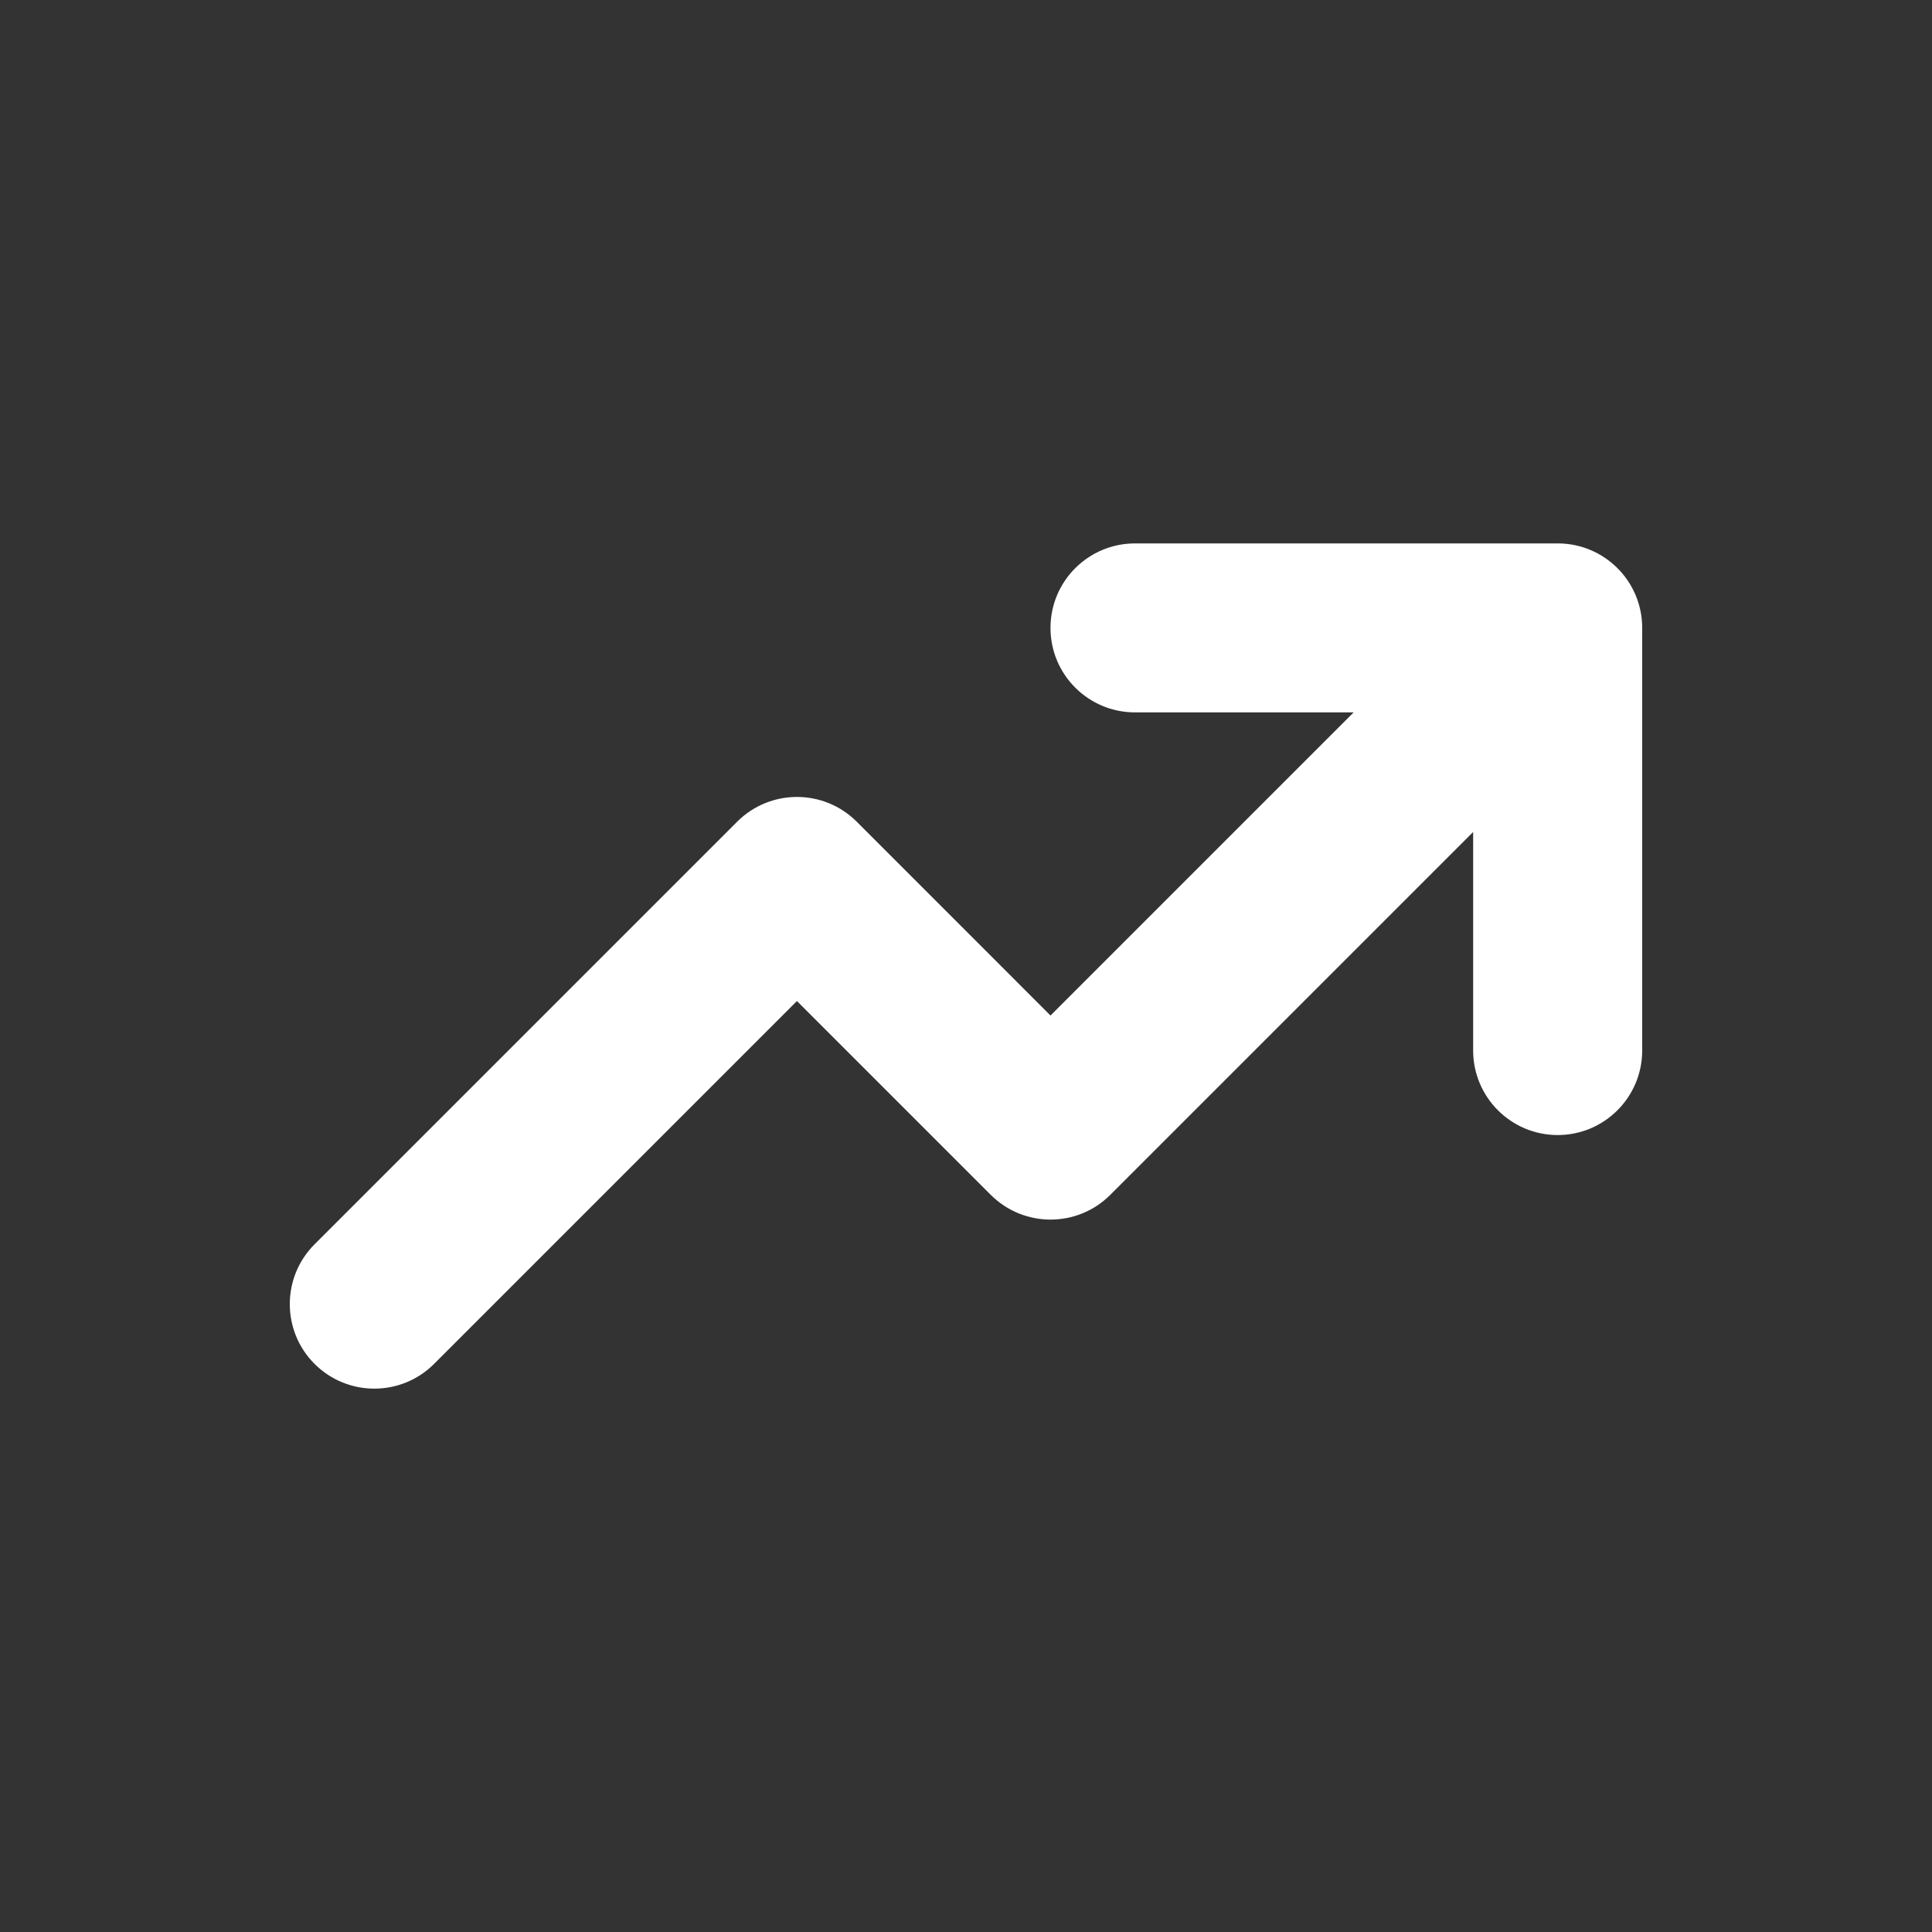 <svg width="30" height="30" viewBox="0 0 30 30" fill="none" xmlns="http://www.w3.org/2000/svg">
<rect x="0" y="0" width="30" height="30" fill="#333333" stroke="none"/>
<path fill-rule="evenodd" clip-rule="evenodd" d="M17.625 11.062C16.9 11.062 16.312 10.475 16.312 9.75C16.312 9.025 16.9 8.438 17.625 8.438H24.188C24.912 8.438 25.5 9.025 25.5 9.75V16.312C25.5 17.037 24.912 17.625 24.188 17.625C23.463 17.625 22.875 17.037 22.875 16.312V12.919L17.241 18.553C16.728 19.066 15.897 19.066 15.384 18.553L12.375 15.544L6.741 21.178C6.228 21.691 5.397 21.691 4.884 21.178C4.372 20.666 4.372 19.834 4.884 19.322L11.447 12.759C11.96 12.247 12.79 12.247 13.303 12.759L16.312 15.769L21.019 11.062H17.625Z" fill="white"/>
</svg>
